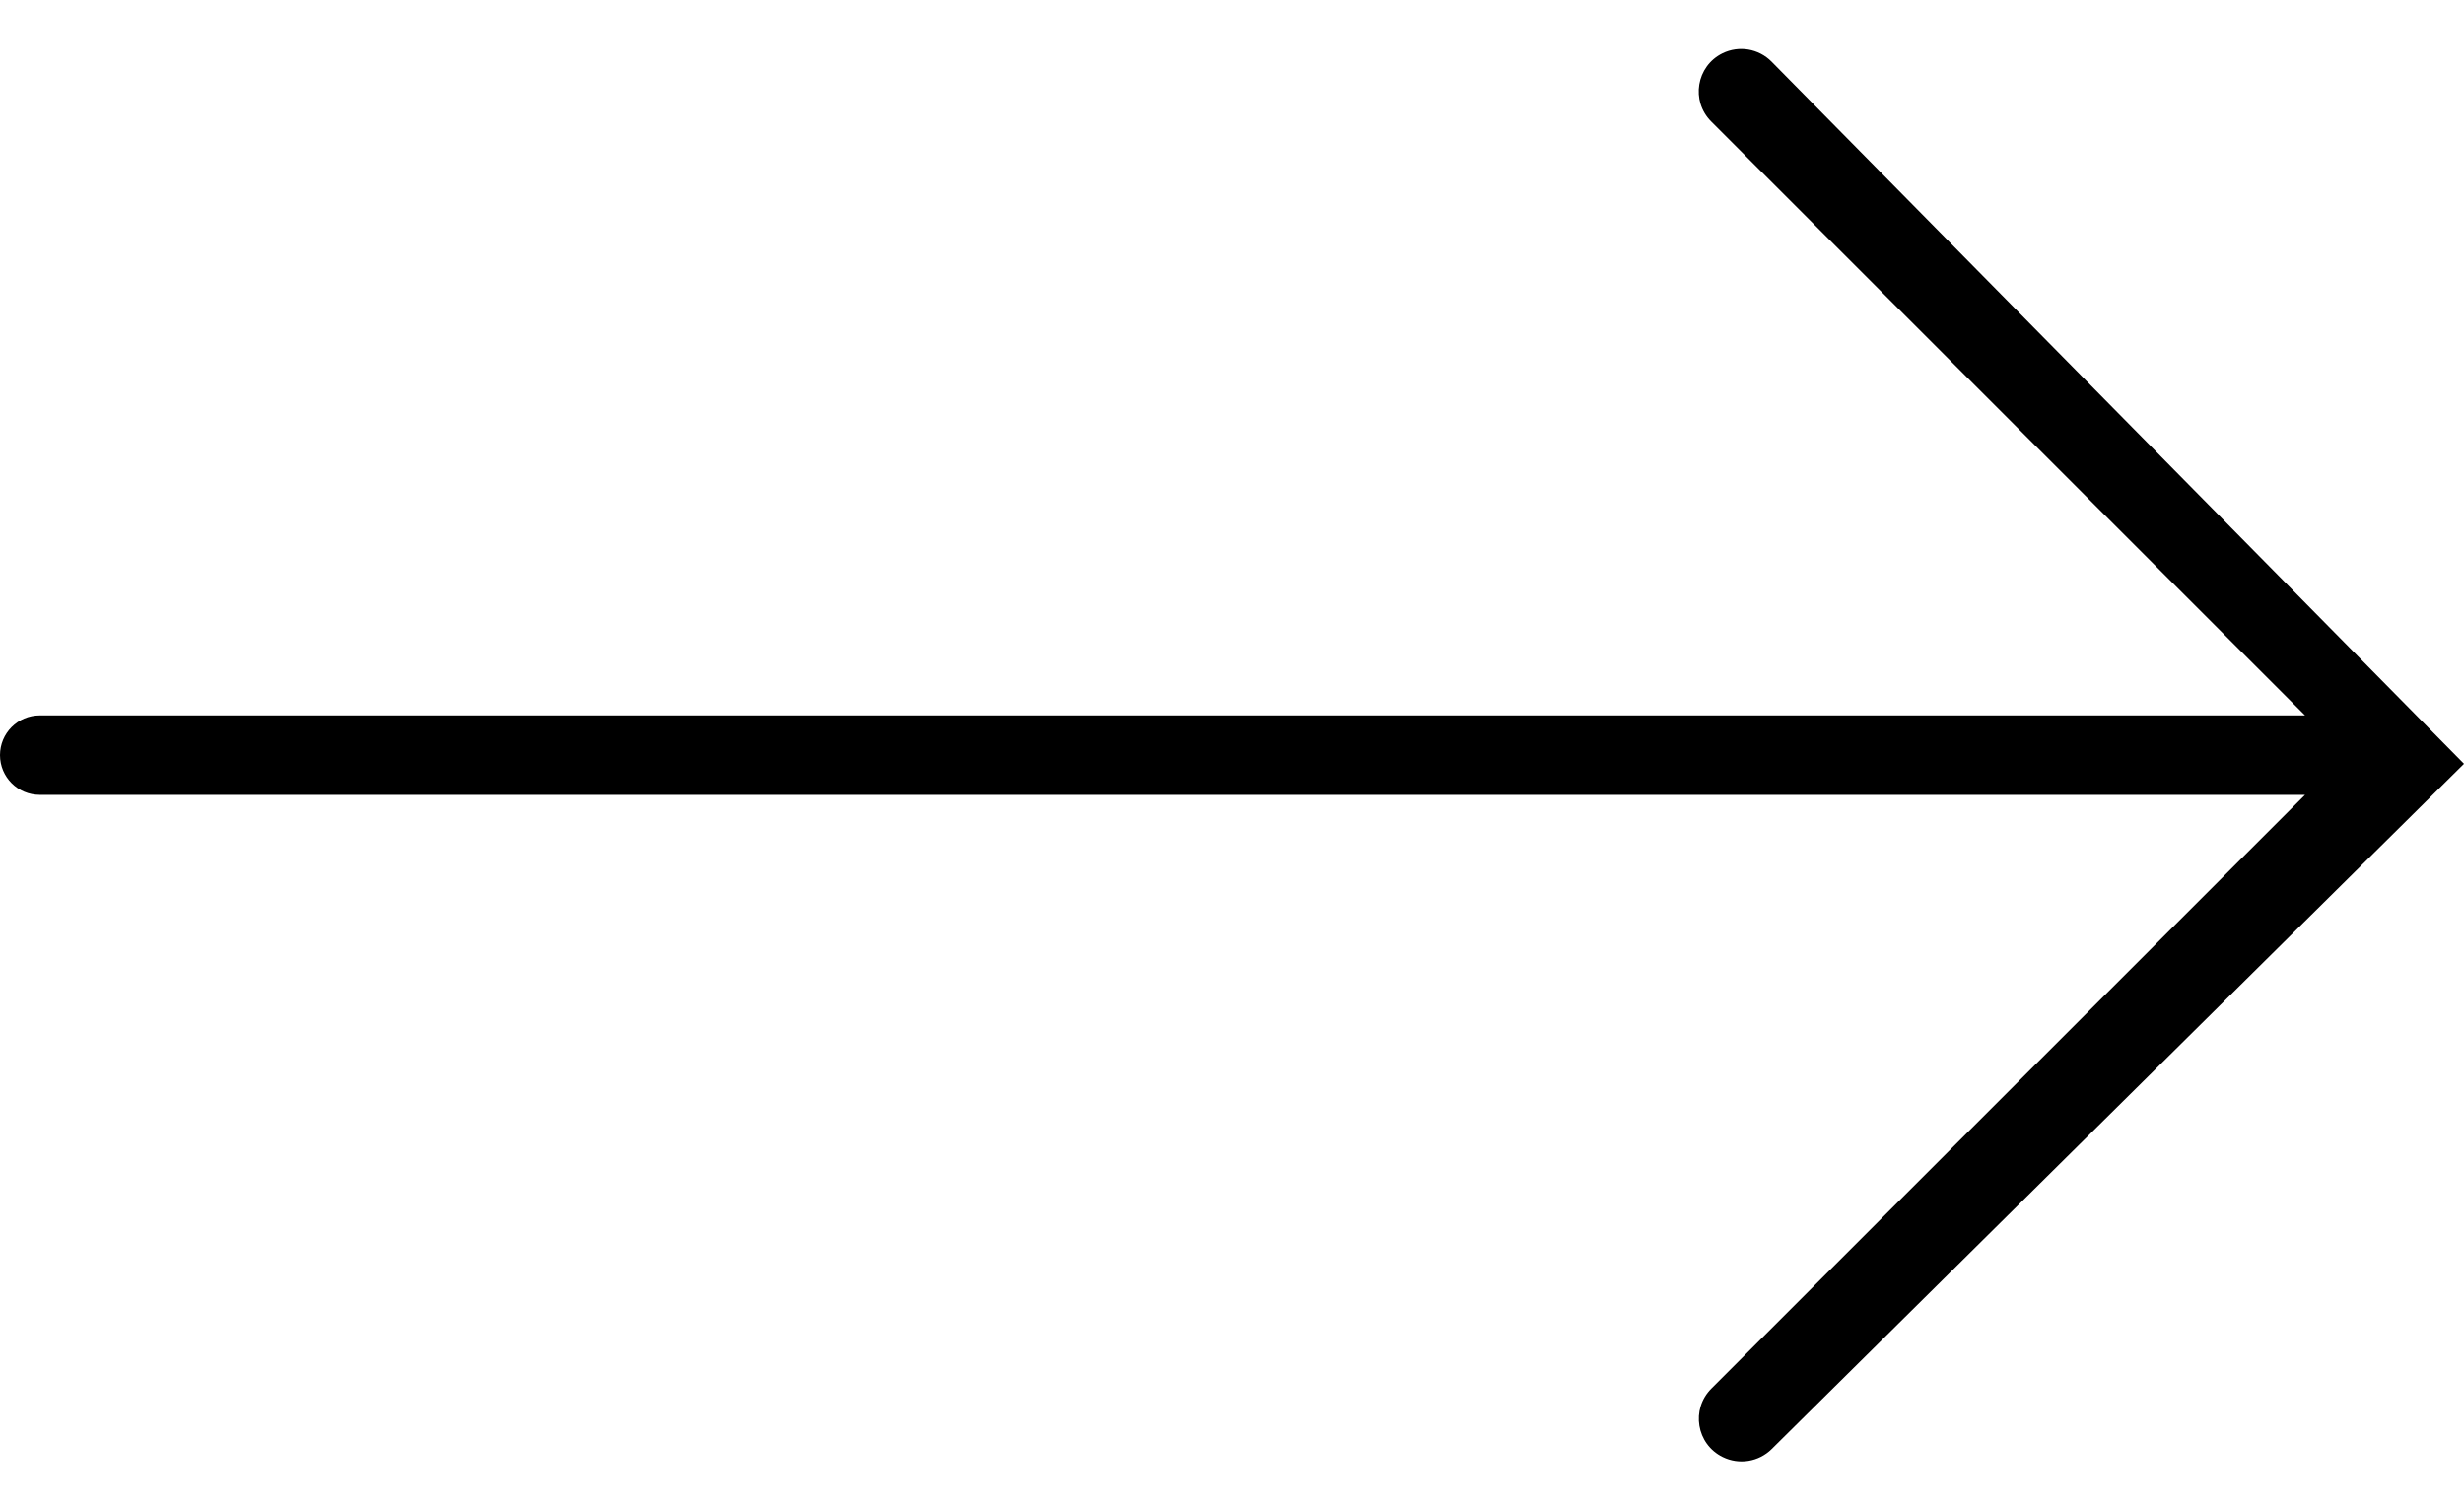 <?xml version="1.0" encoding="UTF-8" standalone="no"?><svg width='31' height='19' viewBox='0 0 31 19' fill='none' xmlns='http://www.w3.org/2000/svg'>
<path d='M22.288 0.775C22.126 0.611 21.878 0.569 21.671 0.67V0.67C21.342 0.832 21.269 1.269 21.529 1.529L29 9H0.5C0.224 9 0 9.224 0 9.5V9.5C0 9.776 0.224 10 0.5 10H29L21.531 17.469C21.27 17.73 21.343 18.169 21.674 18.331V18.331C21.879 18.432 22.126 18.392 22.289 18.231L31 9.609L22.288 0.775Z' fill='black'/>
</svg>
